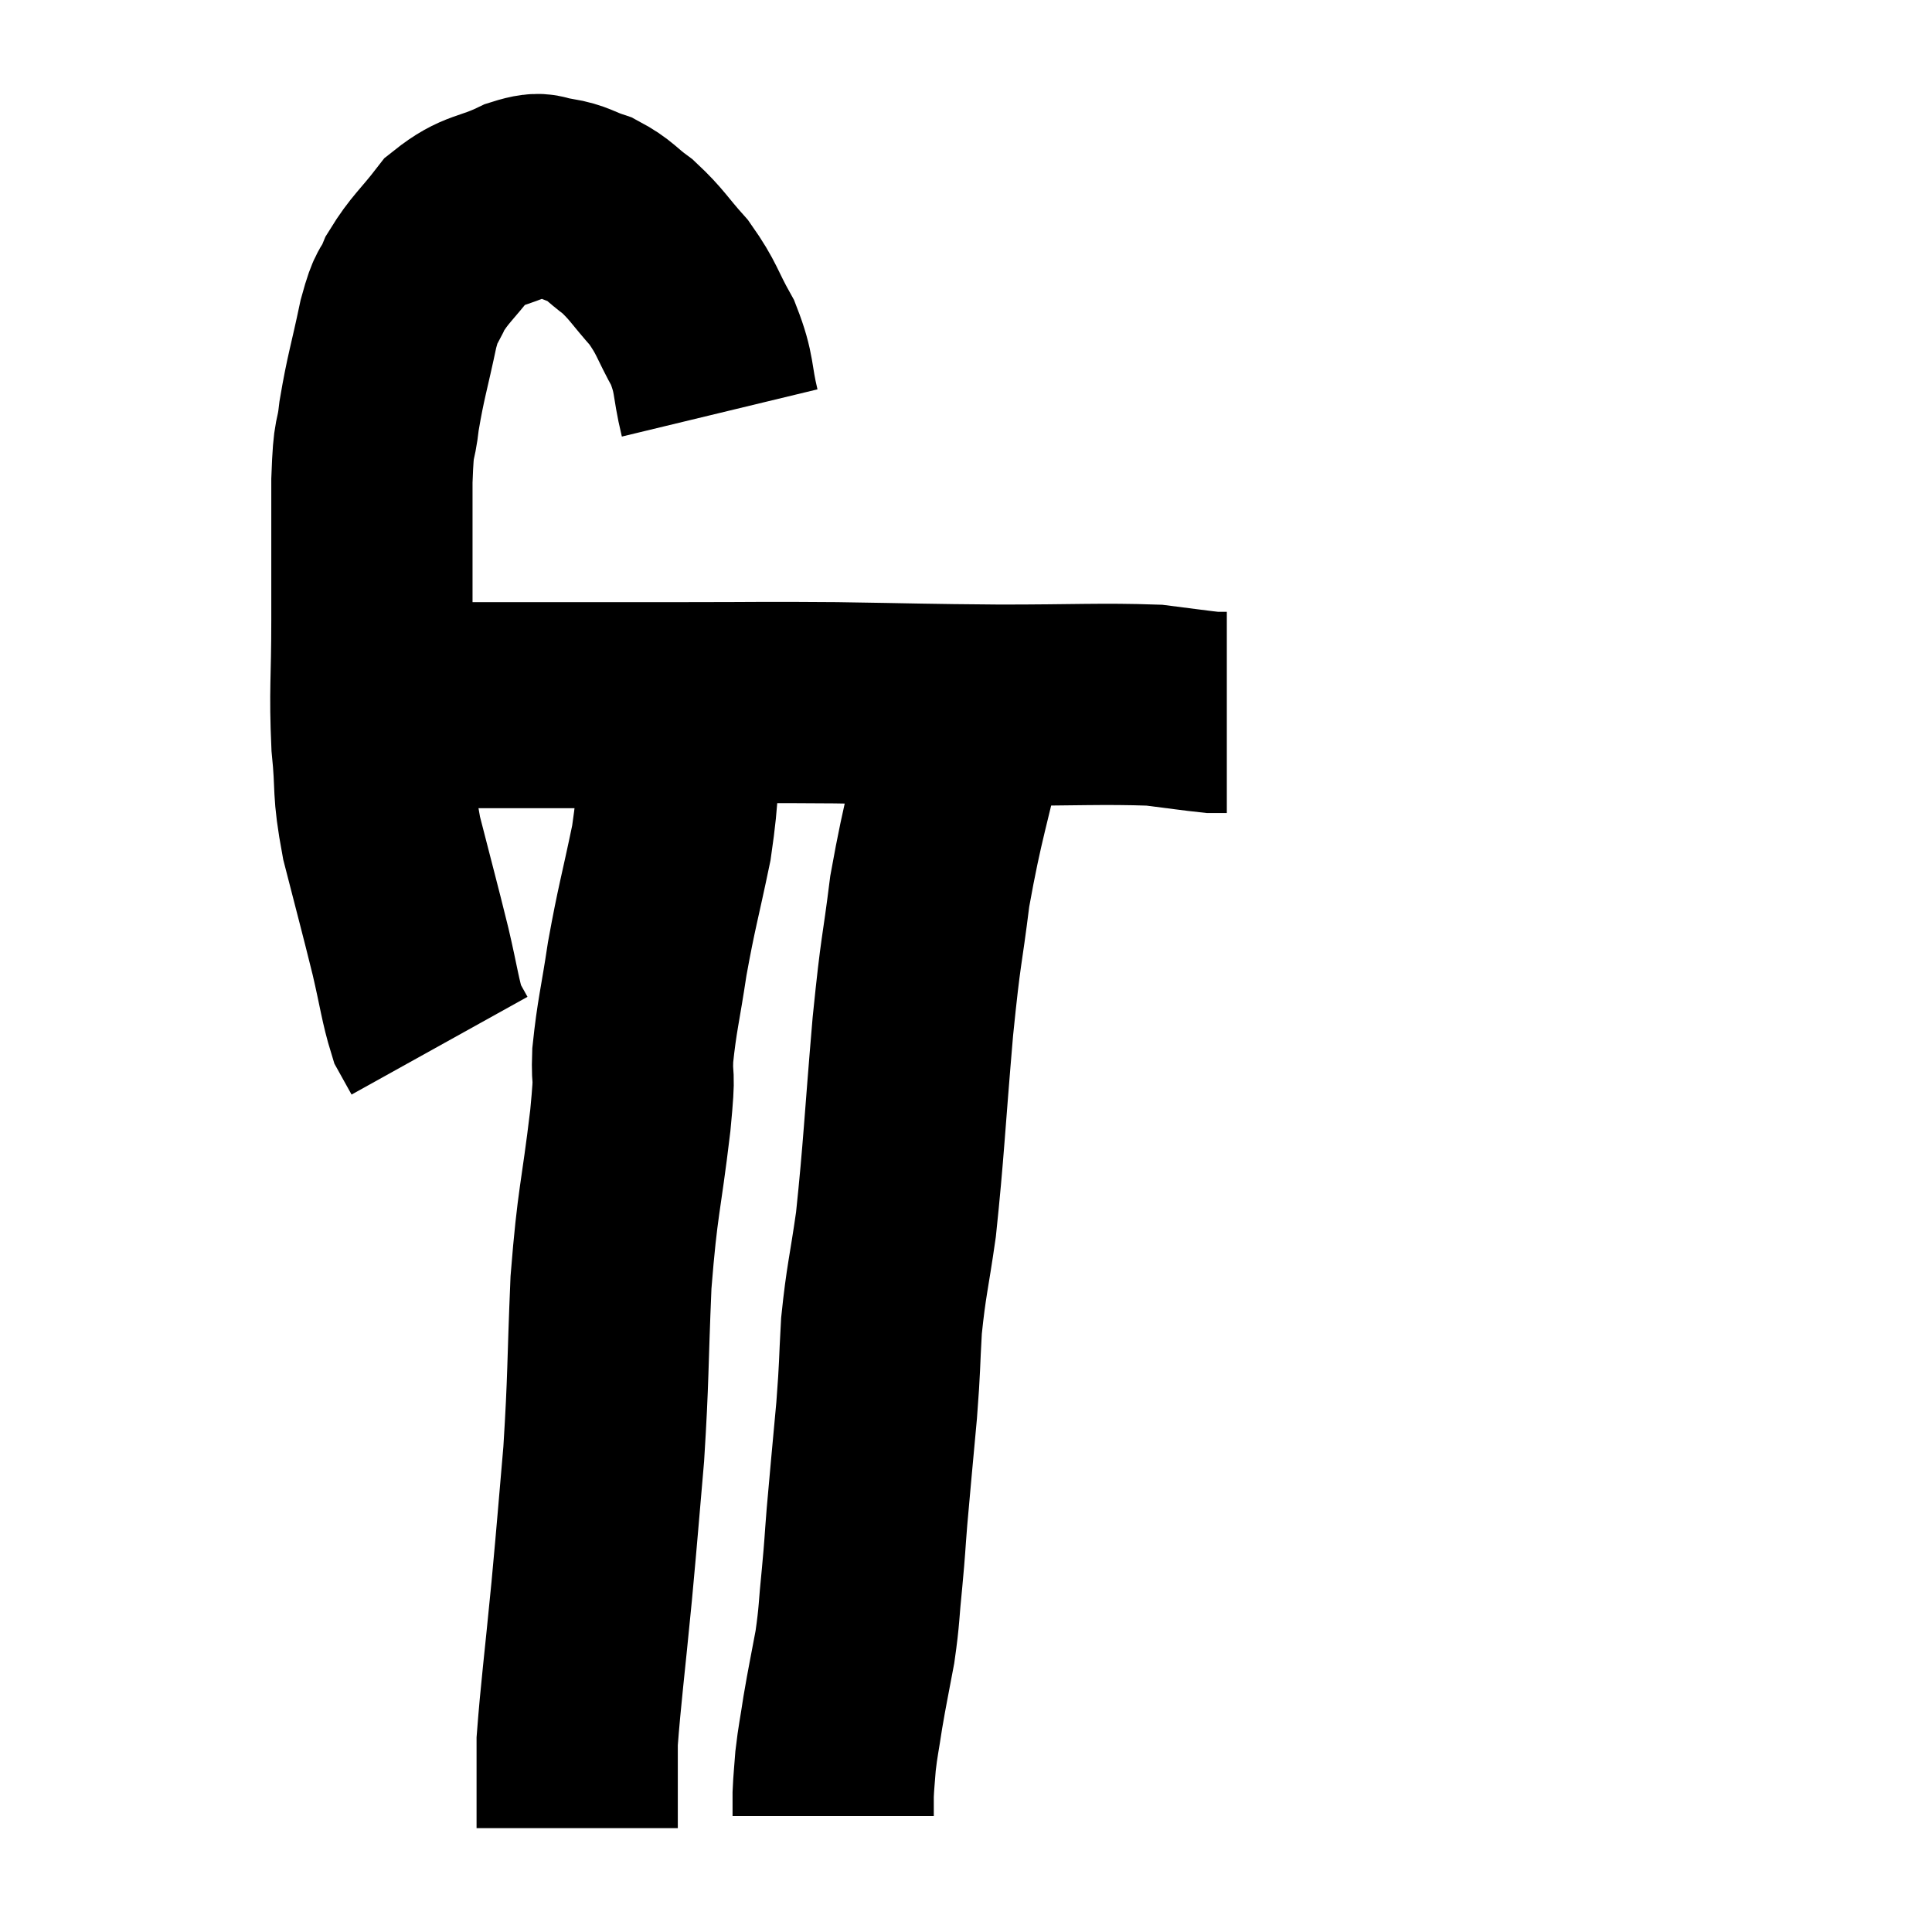 <svg width="48" height="48" viewBox="0 0 48 48" xmlns="http://www.w3.org/2000/svg"><path d="M 17.88 10.26 C 17.67 9.39, 17.775 9.33, 17.46 8.52 C 17.04 7.77, 17.085 7.68, 16.62 7.02 C 16.11 6.45, 16.08 6.33, 15.6 5.88 C 15.15 5.55, 15.15 5.46, 14.7 5.22 C 14.25 5.07, 14.235 4.995, 13.8 4.92 C 13.38 4.92, 13.575 4.725, 12.96 4.92 C 12.15 5.31, 12 5.175, 11.34 5.7 C 10.83 6.36, 10.68 6.435, 10.32 7.02 C 10.11 7.53, 10.125 7.215, 9.9 8.04 C 9.66 9.18, 9.585 9.345, 9.42 10.32 C 9.33 11.13, 9.285 10.665, 9.24 11.94 C 9.24 13.68, 9.24 13.785, 9.24 15.42 C 9.24 16.95, 9.18 17.13, 9.24 18.48 C 9.36 19.65, 9.24 19.53, 9.48 20.82 C 9.84 22.23, 9.915 22.485, 10.2 23.64 C 10.41 24.54, 10.44 24.855, 10.62 25.44 C 10.77 25.71, 10.845 25.845, 10.92 25.98 L 10.92 25.98" fill="none" stroke="black" stroke-width="5"></path><path d="M 10.92 17.46 C 14.01 17.46, 14.64 17.46, 17.1 17.46 C 18.93 17.46, 18.825 17.445, 20.76 17.46 C 22.8 17.49, 22.86 17.505, 24.84 17.52 C 26.76 17.52, 27.36 17.475, 28.68 17.52 C 29.4 17.61, 29.7 17.655, 30.12 17.7 C 30.24 17.7, 30.27 17.7, 30.36 17.7 C 30.42 17.7, 30.45 17.7, 30.48 17.7 L 30.48 17.7" fill="none" stroke="black" stroke-width="5"></path><path d="M 14.4 17.58 C 13.89 17.58, 14.1 17.58, 13.38 17.58 C 12.45 17.58, 12.105 17.58, 11.52 17.58 C 11.28 17.58, 11.25 17.58, 11.04 17.58 C 10.86 17.58, 10.95 17.58, 10.68 17.58 C 10.32 17.58, 10.17 17.58, 9.96 17.58 C 9.9 17.58, 9.915 17.58, 9.84 17.58 C 9.75 17.58, 9.705 17.58, 9.66 17.58 C 9.66 17.58, 9.66 17.58, 9.66 17.58 C 9.66 17.58, 9.66 17.58, 9.66 17.58 C 9.66 17.58, 9.66 17.58, 9.66 17.58 L 9.66 17.58" fill="none" stroke="black" stroke-width="5"></path><path d="M 16.92 18.06 C 16.8 19.5, 16.89 19.5, 16.68 20.94 C 16.38 22.38, 16.32 22.5, 16.08 23.82 C 15.9 25.02, 15.825 25.215, 15.72 26.22 C 15.69 27.03, 15.795 26.43, 15.66 27.84 C 15.42 29.85, 15.345 29.79, 15.18 31.86 C 15.09 33.99, 15.12 34.2, 15 36.12 C 14.85 37.83, 14.865 37.755, 14.7 39.54 C 14.52 41.4, 14.43 42.075, 14.34 43.26 C 14.34 43.77, 14.34 43.95, 14.34 44.28 C 14.34 44.43, 14.34 44.385, 14.34 44.58 C 14.34 44.82, 14.34 44.94, 14.34 45.06 C 14.34 45.06, 14.34 44.97, 14.34 45.06 C 14.34 45.24, 14.34 45.33, 14.34 45.42 C 14.34 45.42, 14.34 45.42, 14.34 45.42 L 14.34 45.42" fill="none" stroke="black" stroke-width="5"></path><path d="M 24.06 17.82 C 23.58 19.98, 23.445 20.22, 23.1 22.14 C 22.89 23.82, 22.89 23.43, 22.68 25.5 C 22.47 27.96, 22.455 28.56, 22.26 30.42 C 22.08 31.68, 22.02 31.785, 21.9 32.94 C 21.84 33.99, 21.87 33.855, 21.78 35.04 C 21.66 36.36, 21.63 36.645, 21.54 37.68 C 21.48 38.43, 21.495 38.37, 21.42 39.18 C 21.33 40.05, 21.36 40.08, 21.24 40.92 C 21.09 41.73, 21.06 41.835, 20.94 42.54 C 20.85 43.14, 20.82 43.23, 20.76 43.74 C 20.73 44.16, 20.715 44.235, 20.7 44.58 C 20.7 44.85, 20.7 44.985, 20.7 45.12 C 20.7 45.12, 20.7 45.12, 20.7 45.12 C 20.7 45.12, 20.7 45.12, 20.7 45.12 C 20.7 45.12, 20.7 45.12, 20.7 45.12 L 20.7 45.12" fill="none" stroke="black" stroke-width="5"></path></svg>